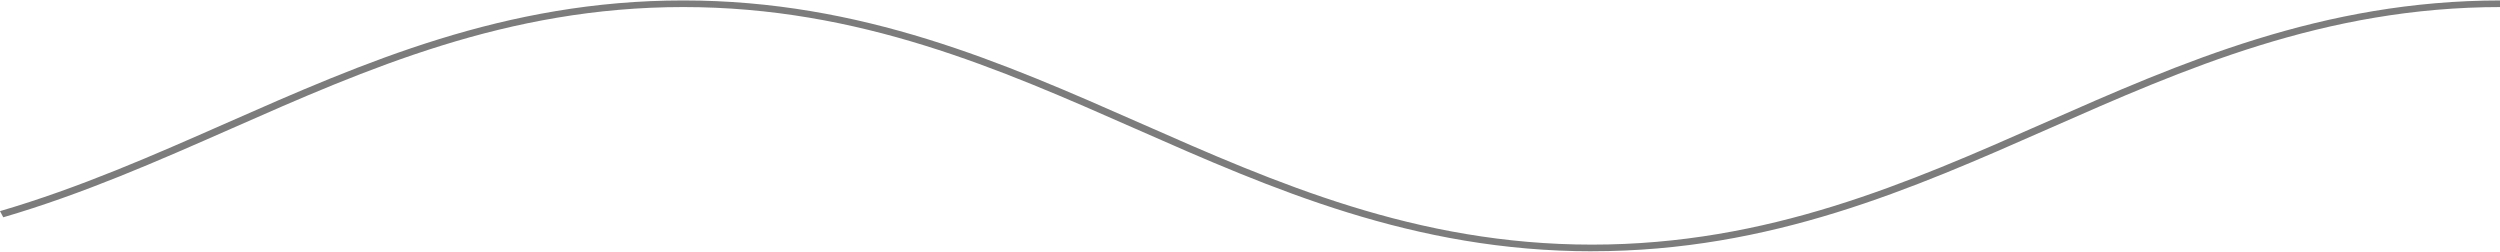<svg width="1440" height="145" viewBox="0 0 1440 145" fill="none" xmlns="http://www.w3.org/2000/svg">
<path d="M917.056 144.739C814.132 144.739 732.736 108.847 654.005 74.149C575.855 39.705 495.074 4.066 393.551 4.066C292.028 4.066 211.247 39.705 133.131 74.149C91.237 92.603 47.942 111.694 1.879 125.166L0 121.607C45.687 108.237 88.811 89.223 130.5 70.844C209.231 36.146 290.627 0.253 393.551 0.253C496.475 0.253 577.871 36.146 656.602 70.844C734.718 105.288 815.533 140.901 917.022 140.901C1018.51 140.901 1099.33 105.288 1177.44 70.844C1256.17 36.121 1337.57 0.253 1440.49 0.253V4.066C1338.97 4.066 1258.19 39.679 1180.07 74.123C1101.34 108.847 1019.95 144.714 917.022 144.714L917.056 144.739Z" fill="#7C7C7C"/>
</svg>
